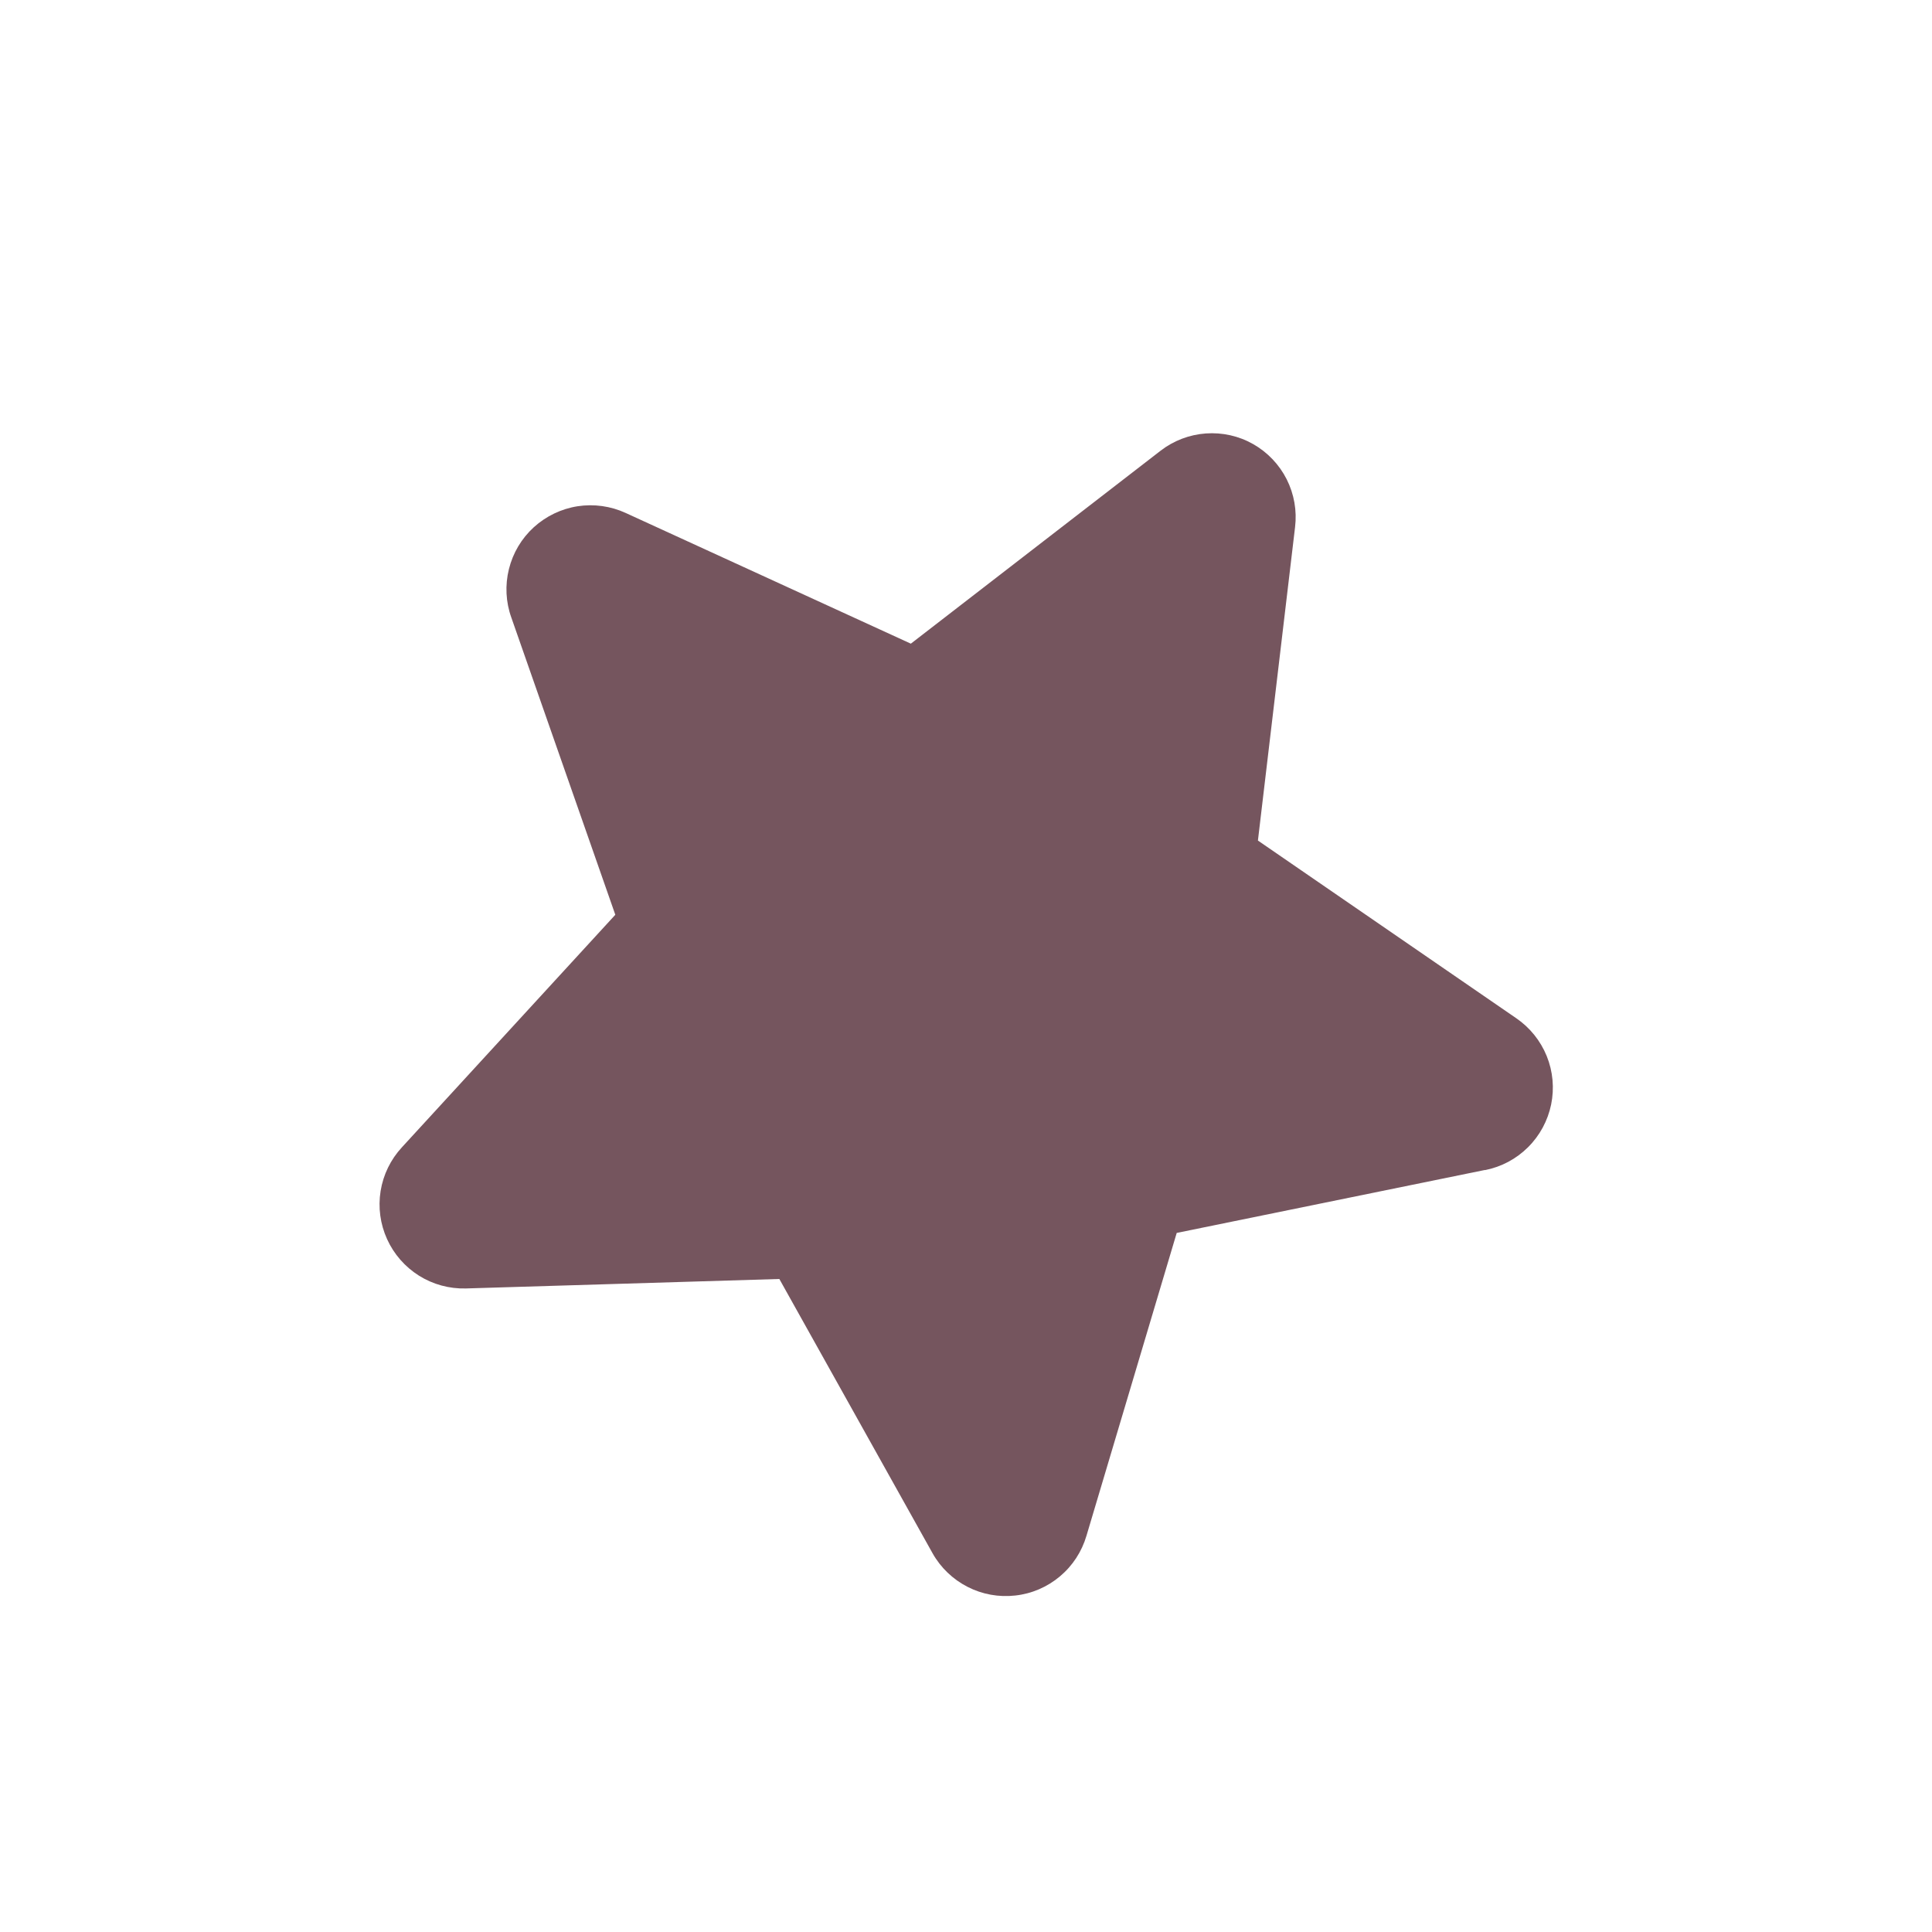 <svg width="31" height="31" viewBox="0 0 31 31" fill="none" xmlns="http://www.w3.org/2000/svg">
<g clip-path="url(#clip0_83_1052)">
<path d="M23.826 18.773L18.881 19.783L17.433 24.642C17.358 24.897 17.21 25.124 17.007 25.294C16.804 25.465 16.555 25.572 16.291 25.601C16.027 25.631 15.761 25.583 15.525 25.462C15.289 25.341 15.093 25.154 14.963 24.922L12.505 20.522L7.475 20.674C7.21 20.681 6.948 20.61 6.723 20.469C6.499 20.328 6.32 20.124 6.211 19.883C6.101 19.641 6.065 19.373 6.107 19.111C6.149 18.849 6.268 18.605 6.448 18.41L9.873 14.678L8.205 9.91C8.115 9.66 8.102 9.389 8.166 9.131C8.23 8.873 8.368 8.64 8.564 8.461C8.761 8.282 9.005 8.164 9.268 8.123C9.53 8.083 9.799 8.12 10.04 8.231L14.615 10.328L18.621 7.233C18.83 7.071 19.084 6.974 19.348 6.955C19.613 6.936 19.878 6.995 20.108 7.126C20.339 7.257 20.526 7.454 20.646 7.691C20.765 7.928 20.812 8.195 20.78 8.458L20.184 13.487L24.329 16.338C24.548 16.488 24.718 16.699 24.818 16.945C24.918 17.192 24.942 17.462 24.889 17.722C24.835 17.982 24.707 18.221 24.518 18.408C24.33 18.596 24.09 18.723 23.829 18.775L23.826 18.773Z" fill="#75555E"/>
</g>
<defs>
<clipPath id="clip0_83_1052">
<rect width="21.586" height="21.586" fill="white" transform="translate(11.387 0.627) rotate(29.567)"/>
</clipPath>
</defs>
</svg>
